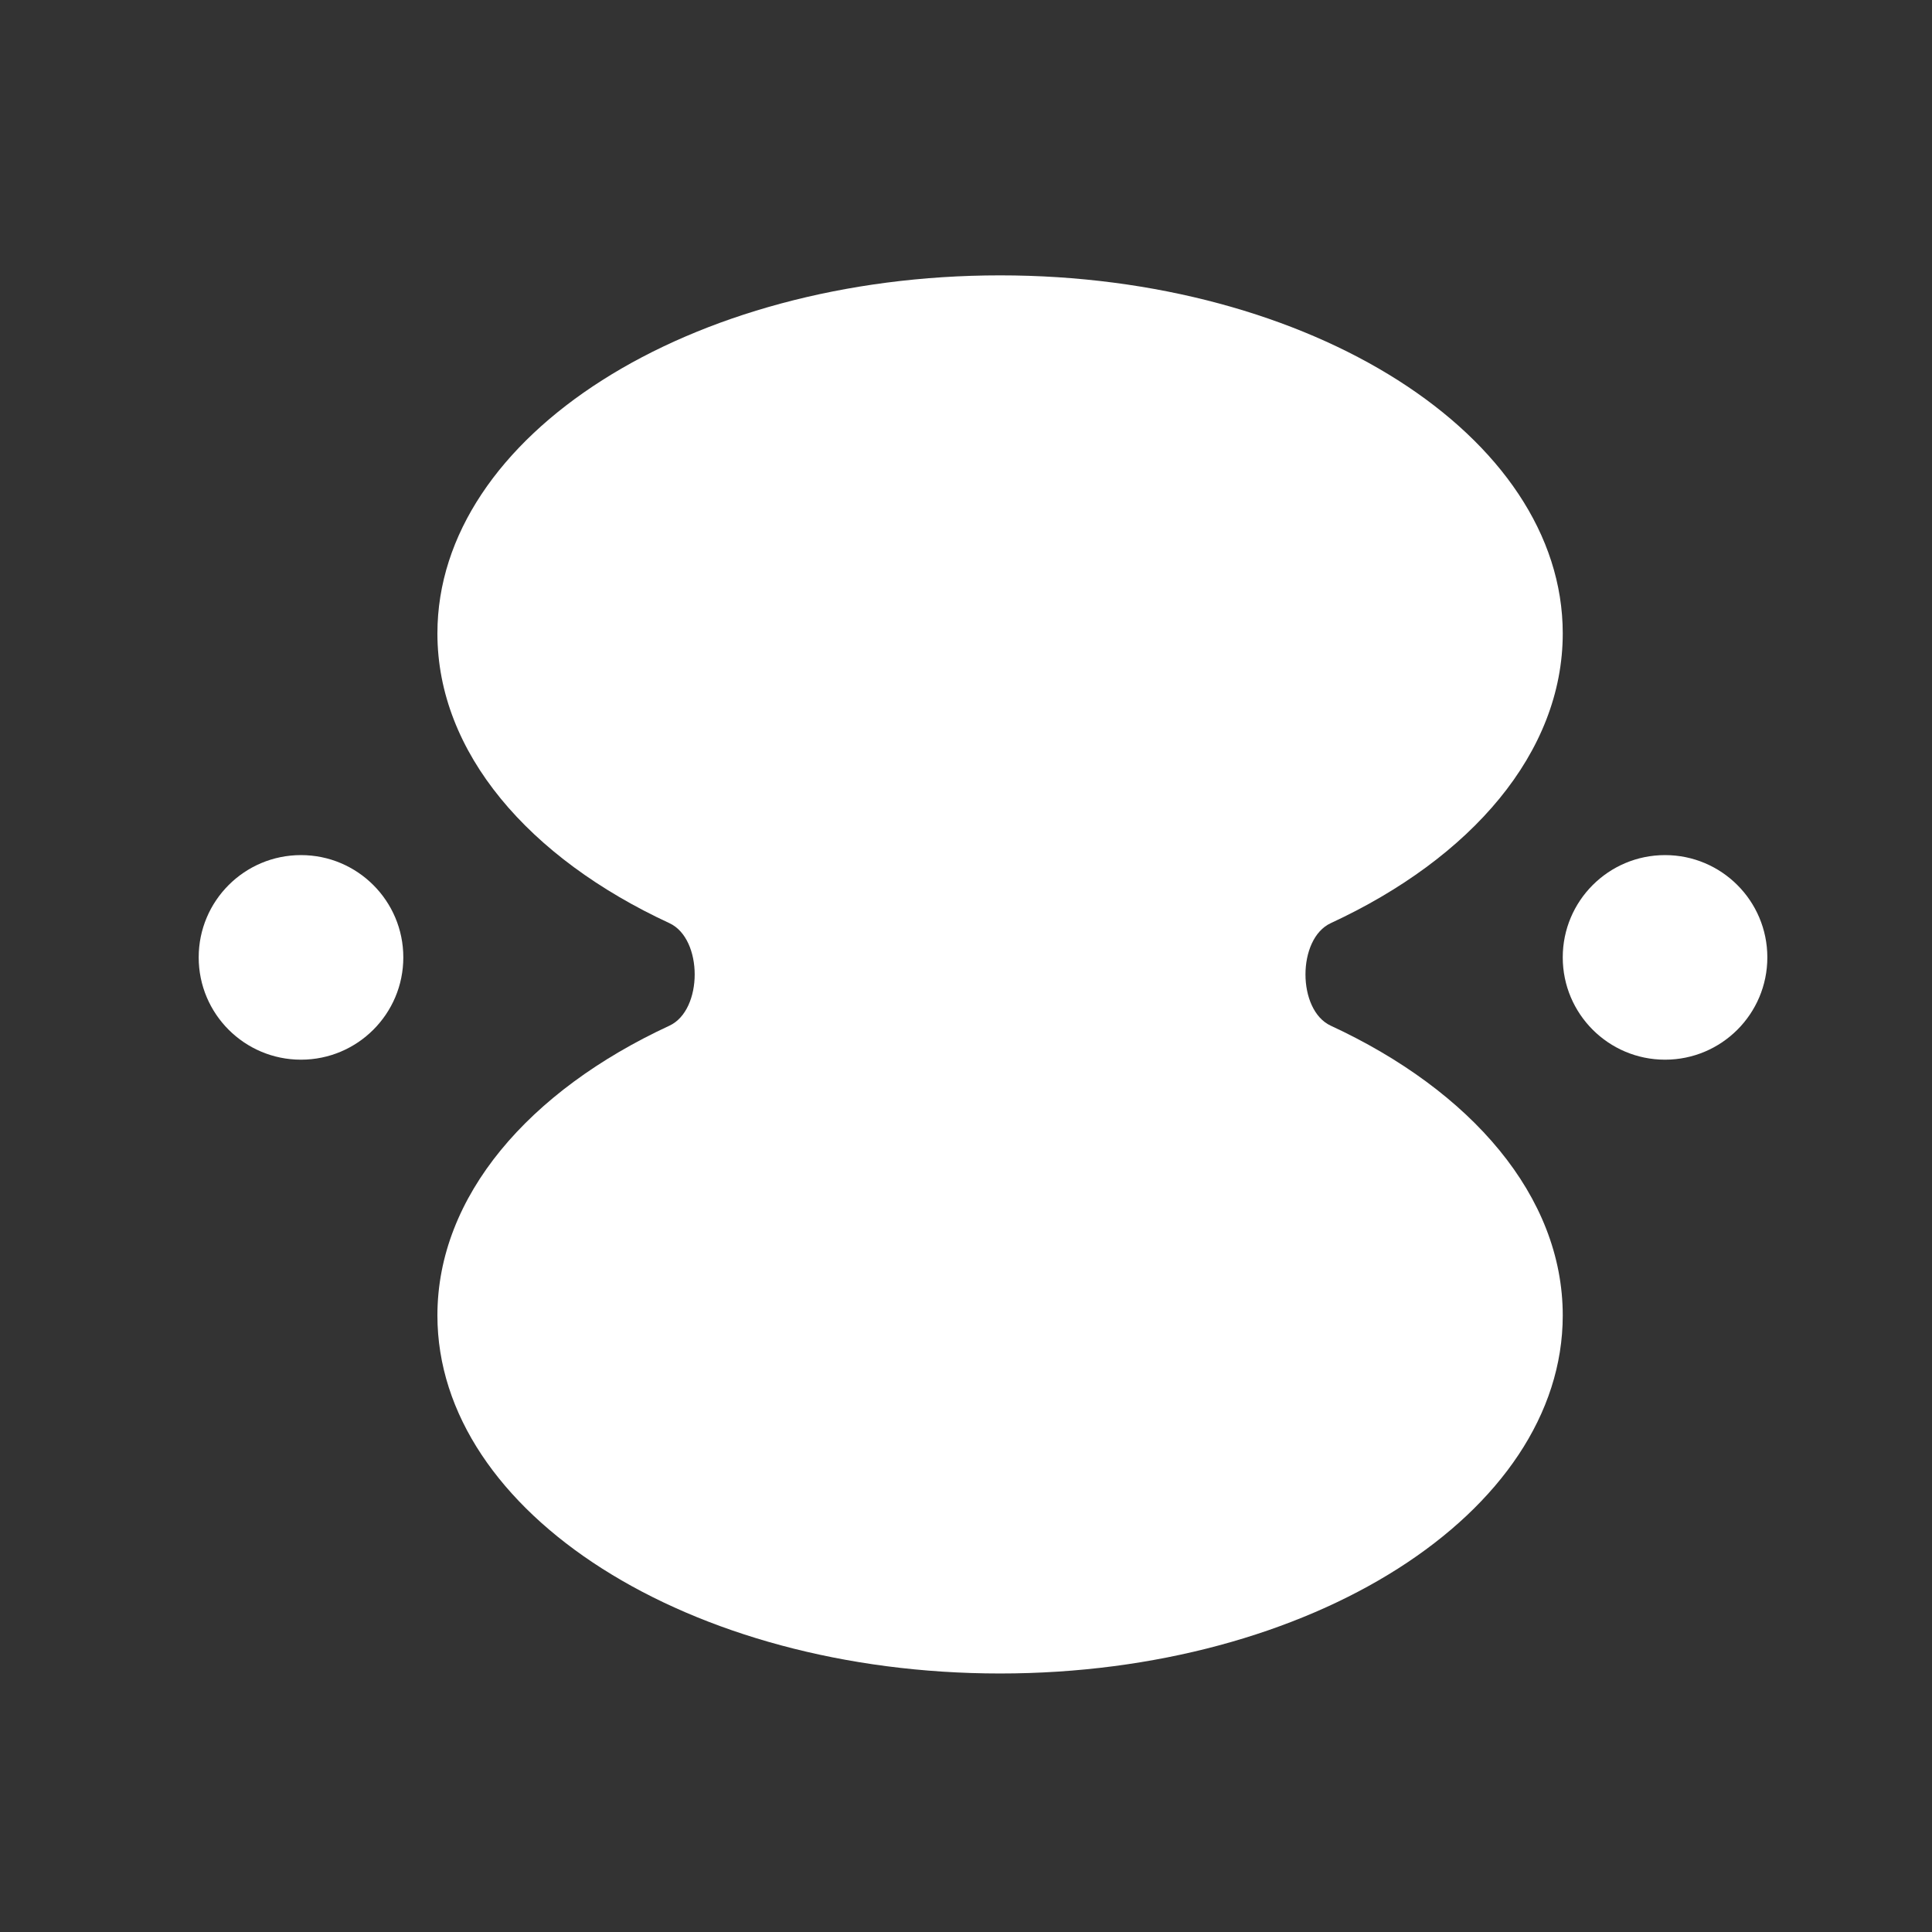 <svg width="57" height="57" viewBox="0 0 57 57" fill="none" xmlns="http://www.w3.org/2000/svg">
<rect x="0" y="0" width="57" height="57" fill="#333333" stroke="none"/>
<path fill-rule="evenodd" clip-rule="evenodd" d="M19.75 27.236C20.744 27.696 20.744 29.801 19.75 30.261C15.601 32.182 12.905 35.295 12.905 38.809C12.905 44.644 20.337 49.373 29.505 49.373C38.673 49.373 46.106 44.644 46.106 38.809C46.106 35.295 43.409 32.182 39.261 30.261C38.267 29.801 38.267 27.696 39.261 27.236C43.409 25.315 46.106 22.202 46.106 18.688C46.106 12.853 38.673 8.124 29.505 8.124C20.337 8.124 12.905 12.853 12.905 18.688C12.905 22.202 15.601 25.315 19.75 27.236Z" fill="white"/>
<path d="M11.899 28.246C11.899 26.579 10.547 25.228 8.88 25.228C7.213 25.228 5.862 26.579 5.862 28.246C5.862 29.913 7.213 31.264 8.88 31.264C10.547 31.264 11.899 29.913 11.899 28.246Z" fill="white"/>
<path d="M52.142 28.246C52.142 26.579 50.791 25.228 49.124 25.228C47.457 25.228 46.106 26.579 46.106 28.246C46.106 29.913 47.457 31.264 49.124 31.264C50.791 31.264 52.142 29.913 52.142 28.246Z" fill="white"/>
</svg>
